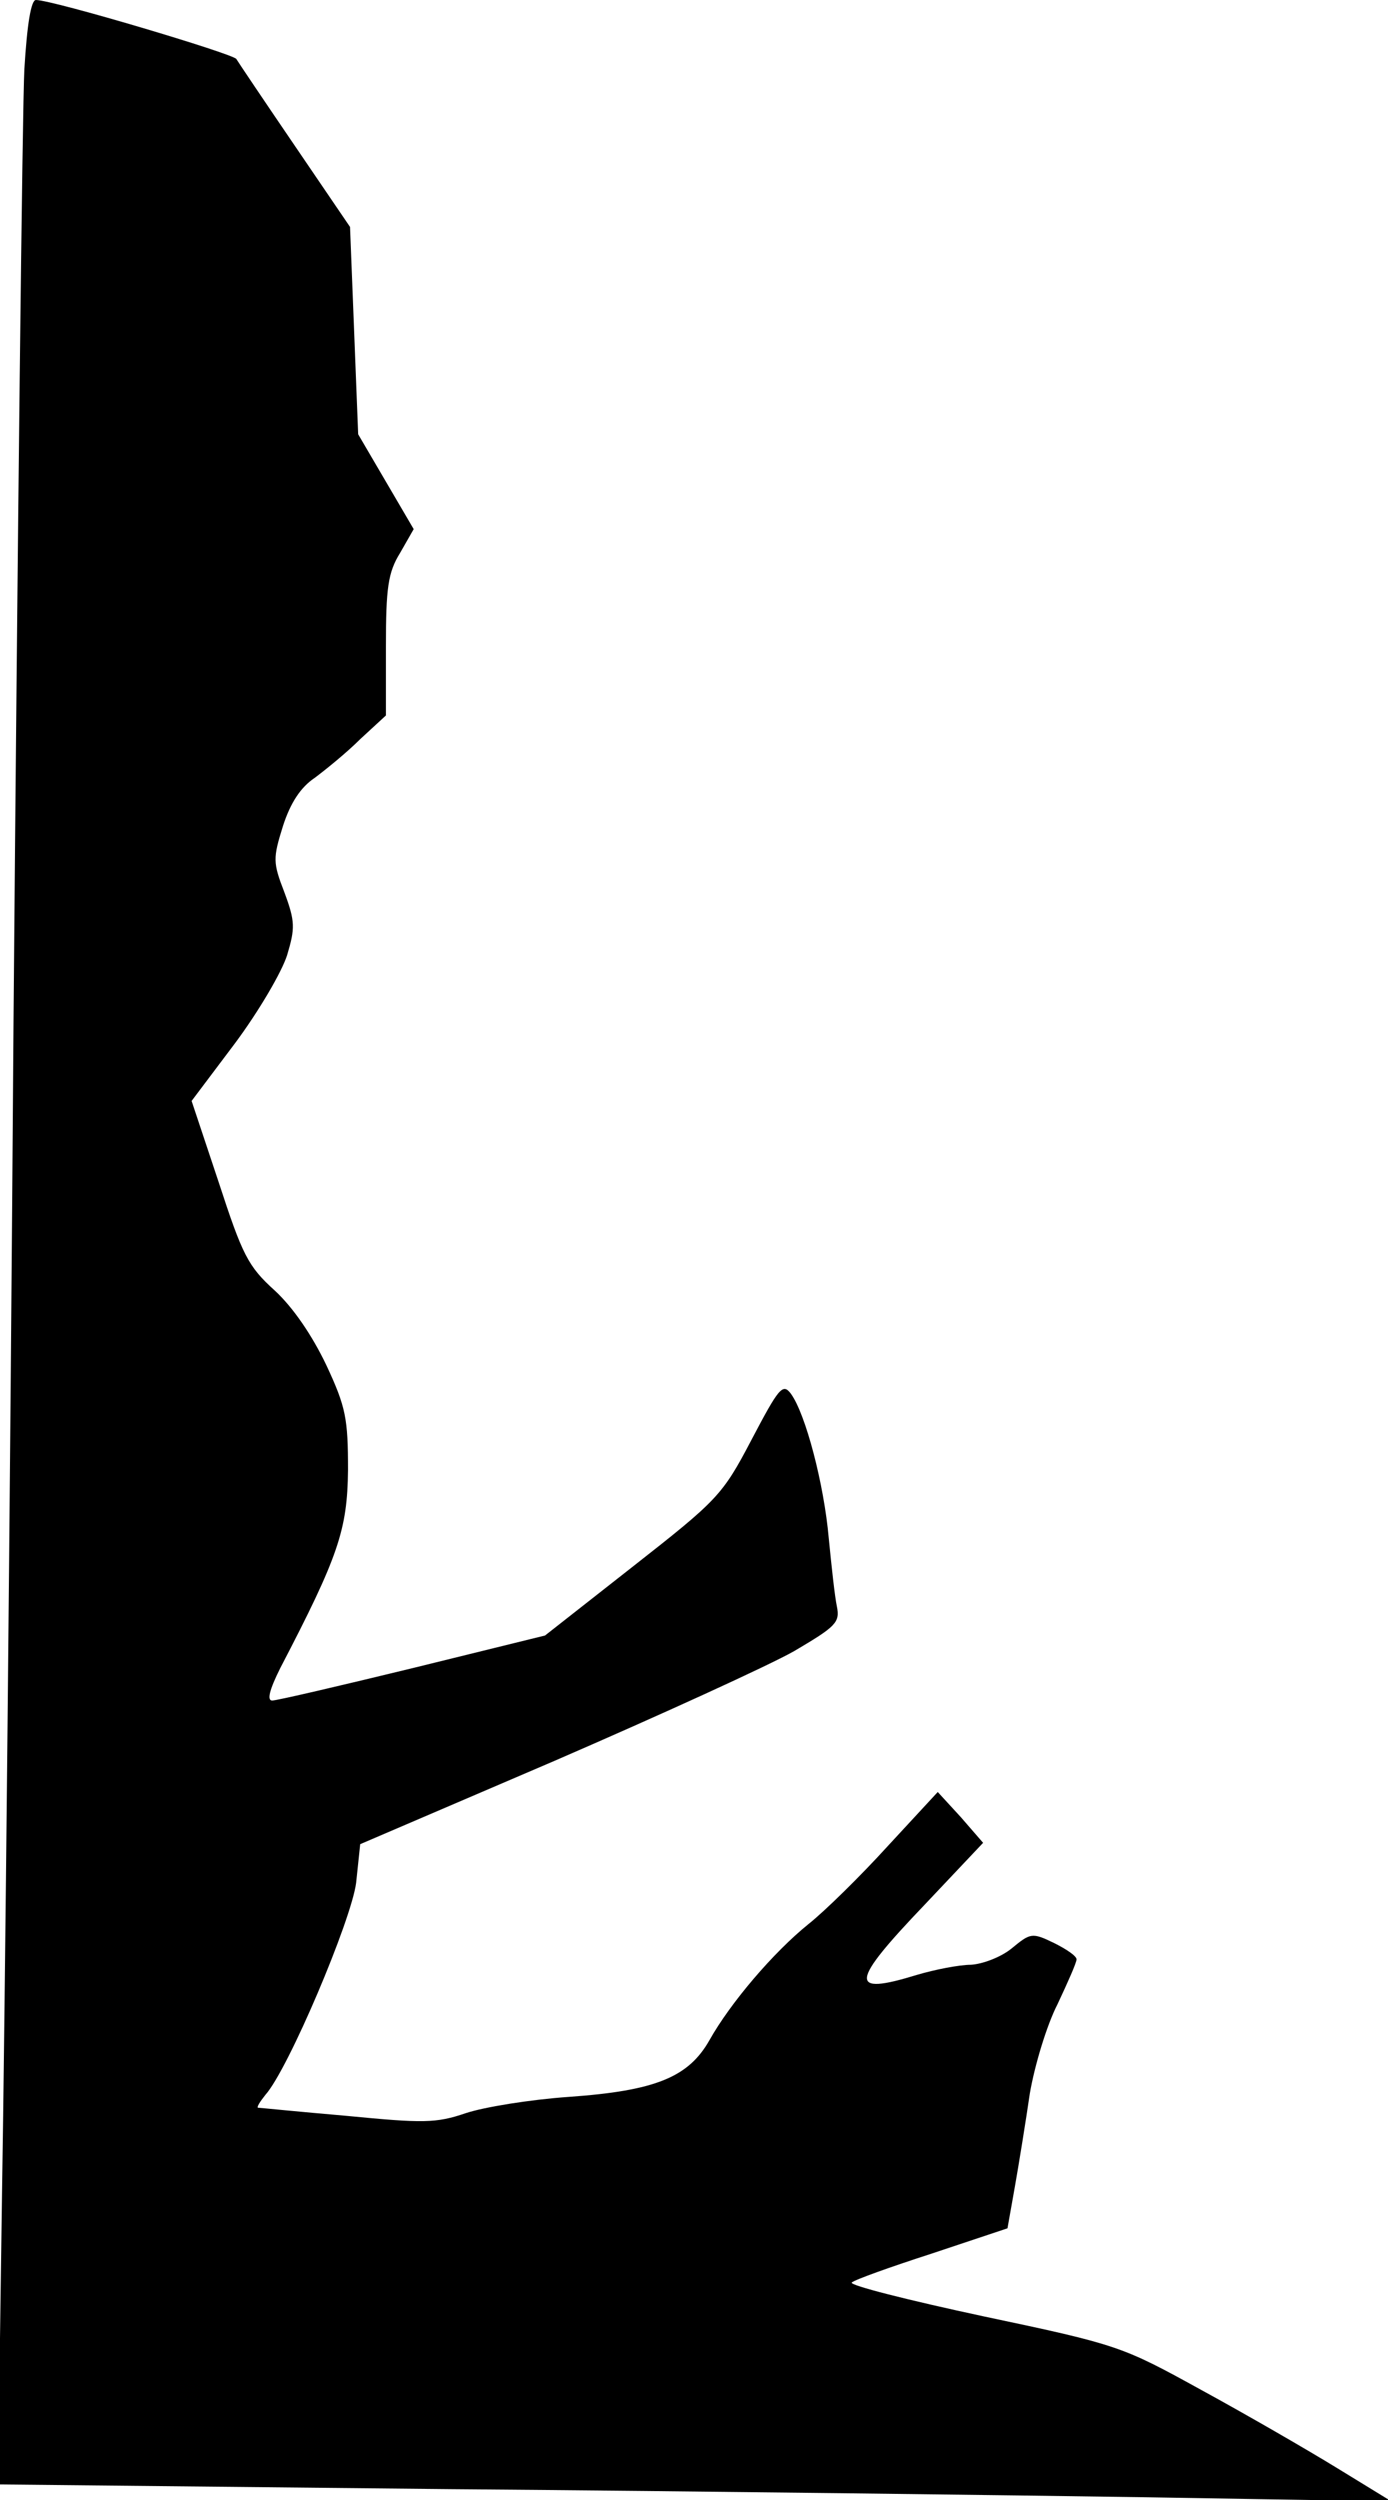 <?xml version="1.0" standalone="no"?>
<!DOCTYPE svg PUBLIC "-//W3C//DTD SVG 20010904//EN"
 "http://www.w3.org/TR/2001/REC-SVG-20010904/DTD/svg10.dtd">
<svg version="1.0" xmlns="http://www.w3.org/2000/svg"
 width="205pt" height="369pt" viewBox="0 0 205 369"
 preserveAspectRatio="xMidYMid meet">
<g transform="translate(0,369) scale(0.1,-0.1)"
fill="#000000" stroke="none">
<path fill="#000000" stroke="none" d="M36 3588 c-3 -57 -10 -688 -16 -1403
-5 -715 -13 -1494 -17 -1731 l-6 -431 669 -7 c368 -3 831 -9 1029 -12 l360 -6
-80 49 c-44 27 -134 79 -200 115 -118 65 -123 67 -322 109 -112 24 -199 46
-195 50 4 4 57 23 119 43 l111 37 11 62 c6 34 16 96 22 137 7 41 25 101 41
132 15 32 28 61 28 66 0 5 -15 15 -33 24 -33 16 -35 15 -63 -8 -16 -13 -43
-23 -60 -24 -17 0 -53 -7 -80 -15 -101 -31 -99 -12 12 104 l86 91 -33 38 -34
37 -74 -80 c-40 -44 -93 -96 -117 -115 -52 -42 -115 -116 -146 -171 -31 -55
-80 -75 -208 -84 -57 -4 -125 -15 -152 -24 -44 -15 -63 -15 -176 -4 -70 6
-129 12 -131 12 -2 1 3 9 11 19 34 38 127 258 134 313 l6 57 287 123 c157 68
317 141 354 162 61 36 68 42 63 66 -3 14 -8 60 -12 101 -7 79 -34 183 -56 213
-12 16 -18 8 -58 -68 -43 -82 -50 -89 -175 -187 l-130 -102 -195 -48 c-107
-26 -201 -48 -208 -48 -8 0 -4 16 12 48 86 165 99 204 100 292 0 76 -3 93 -32
155 -21 44 -49 85 -76 110 -40 36 -48 53 -83 160 l-40 120 64 85 c35 47 69
105 77 130 12 40 12 50 -4 93 -17 44 -17 50 -2 98 11 34 26 57 47 71 16 12 47
37 67 57 l38 35 0 102 c0 86 3 109 21 138 l20 35 -41 70 -41 70 -6 153 -6 153
-81 119 c-45 66 -84 124 -87 129 -6 8 -271 87 -296 87 -7 0 -13 -35 -17 -102z"/>
</g>
</svg>
